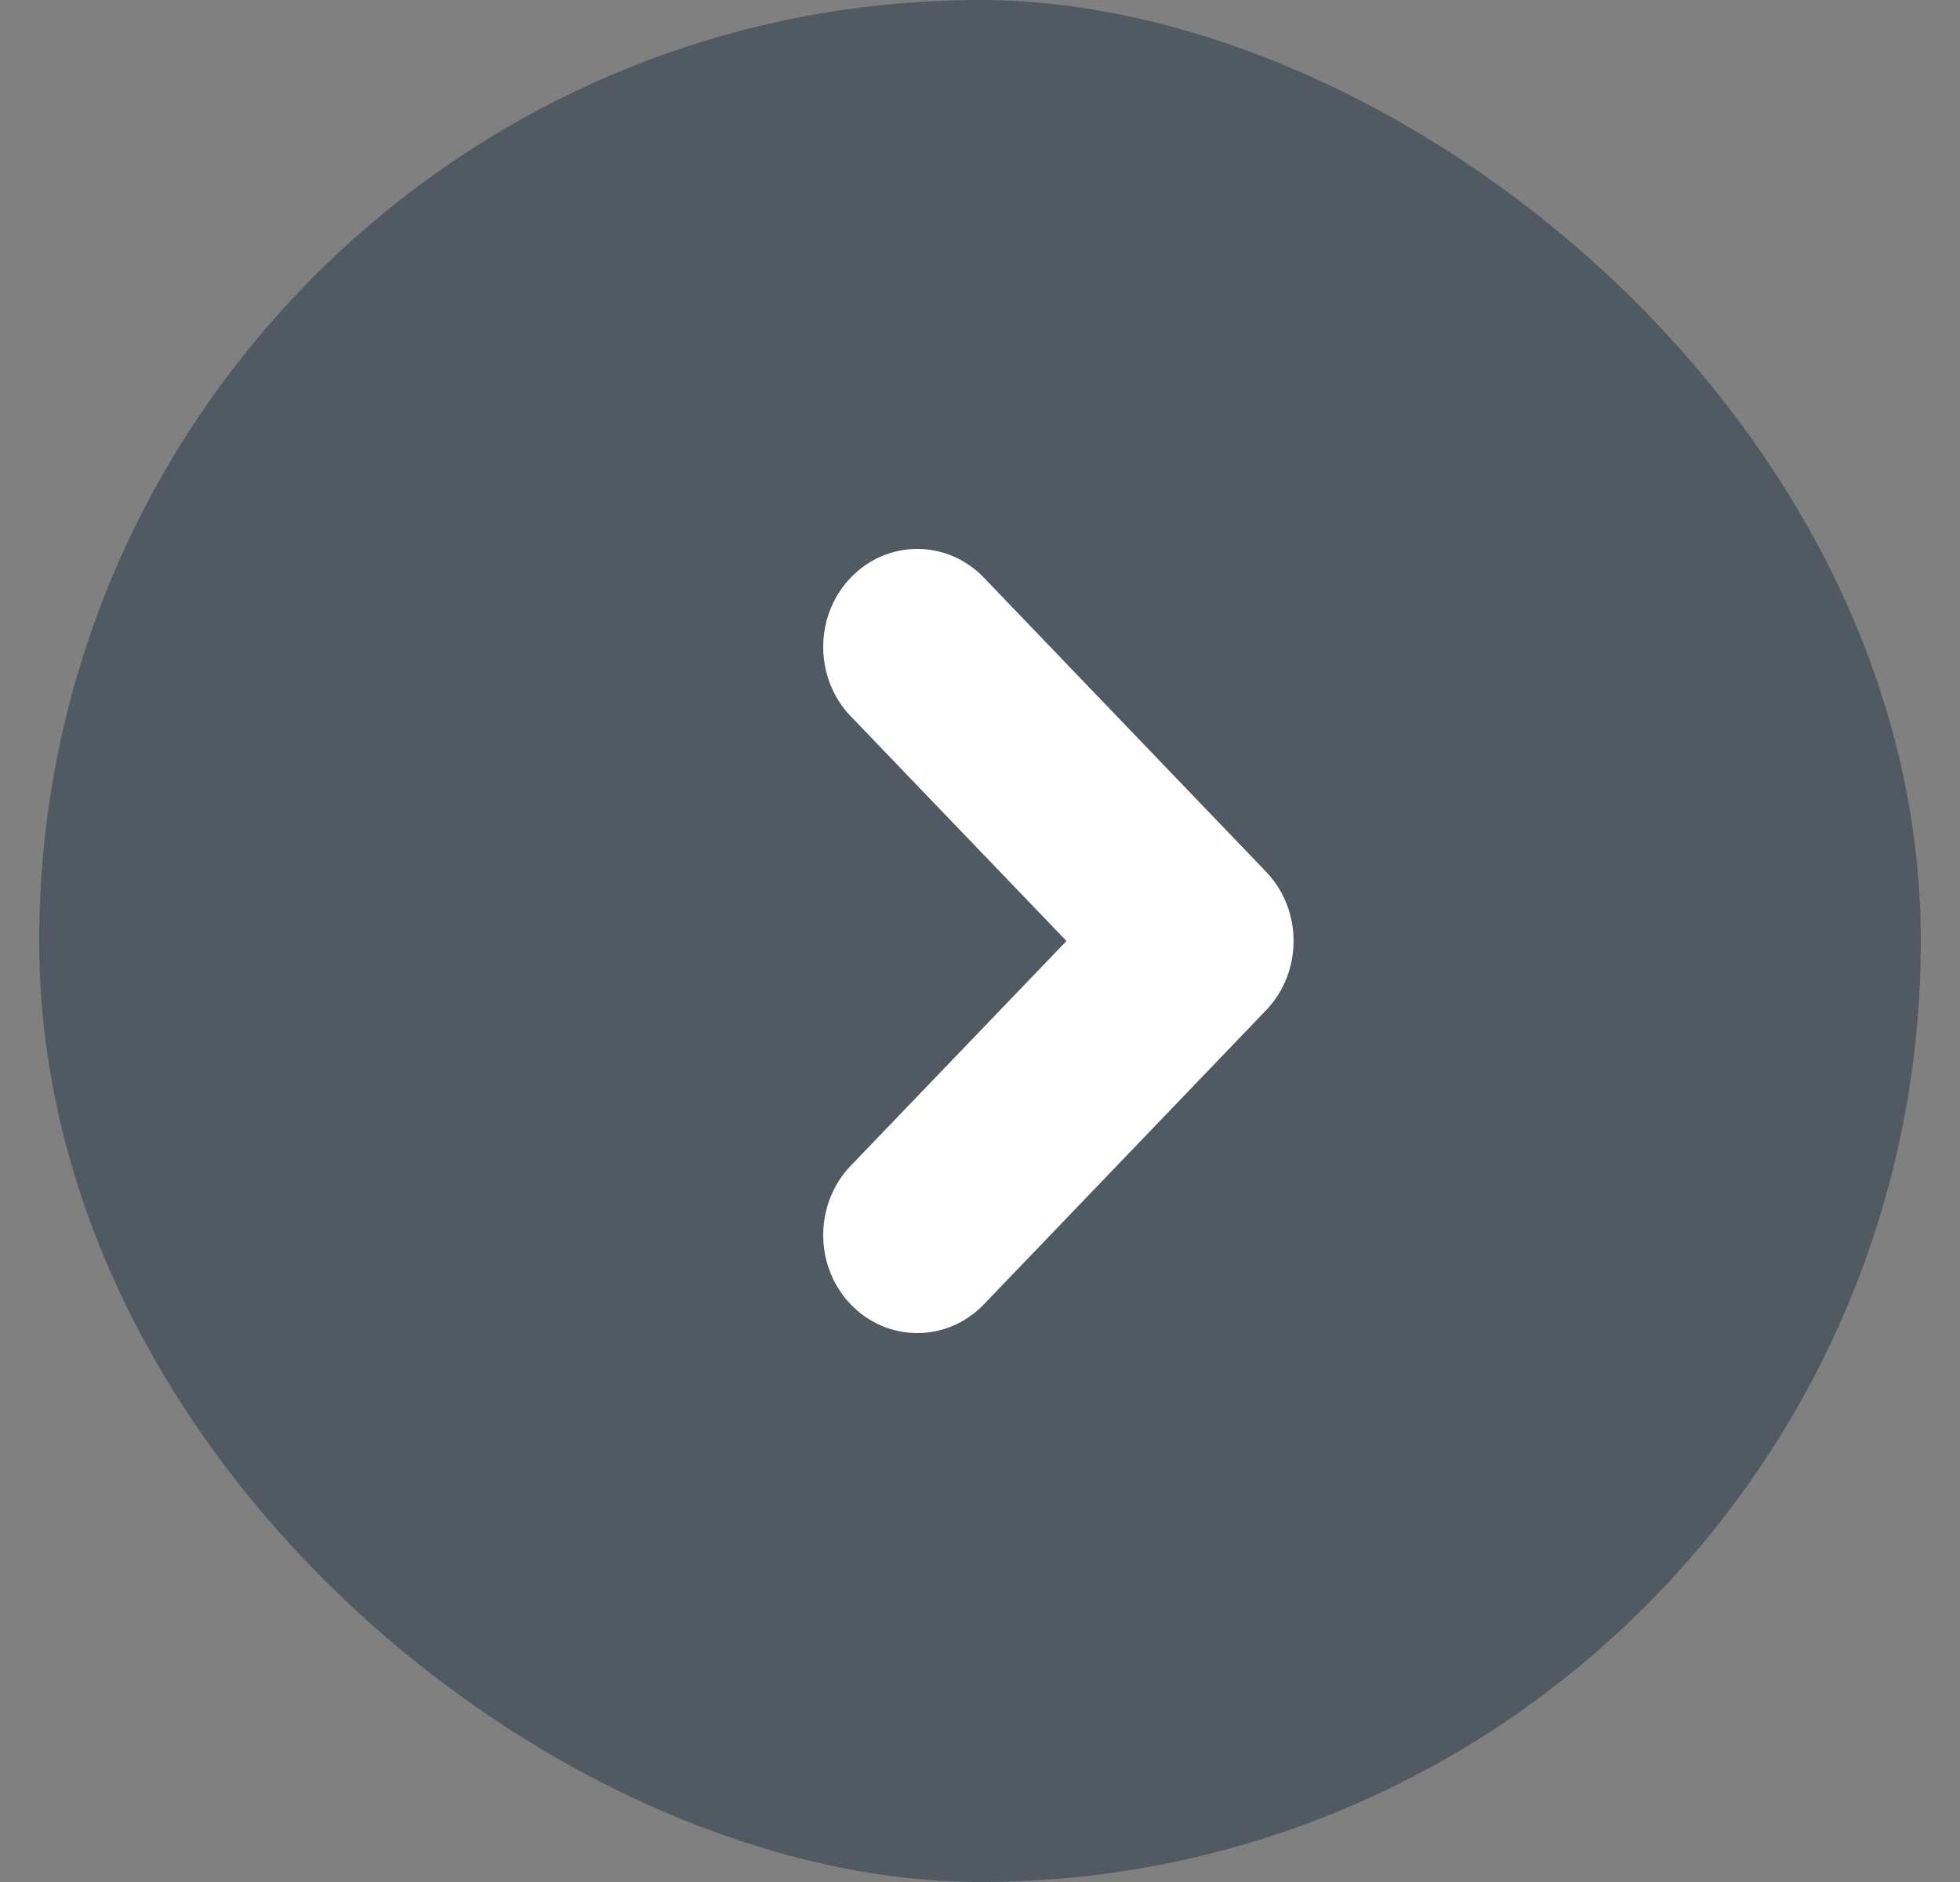 <svg width="25" height="24" viewBox="0 0 25 24" fill="none" xmlns="http://www.w3.org/2000/svg">
<rect x="0" y="0" width="25" height="24" fill="#808080" stroke="none"/>
<g clip-path="url(#clip0_873_23747)">
<rect width="24" height="24" rx="12" transform="matrix(0 1 1 0 0.5 0)" fill="#515962"/>
<path d="M10.851 9.134C10.383 8.646 10.383 7.854 10.851 7.366C11.32 6.878 12.08 6.878 12.549 7.366L16.148 11.116C16.617 11.604 16.617 12.396 16.148 12.884L12.549 16.634C12.08 17.122 11.32 17.122 10.851 16.634C10.383 16.146 10.383 15.354 10.851 14.866L13.603 12L10.851 9.134Z" fill="white"/>
</g>
<defs>
<clipPath id="clip0_873_23747">
<rect width="24" height="24" fill="white" transform="matrix(0 1 1 0 0.5 0)"/>
</clipPath>
</defs>
</svg>
